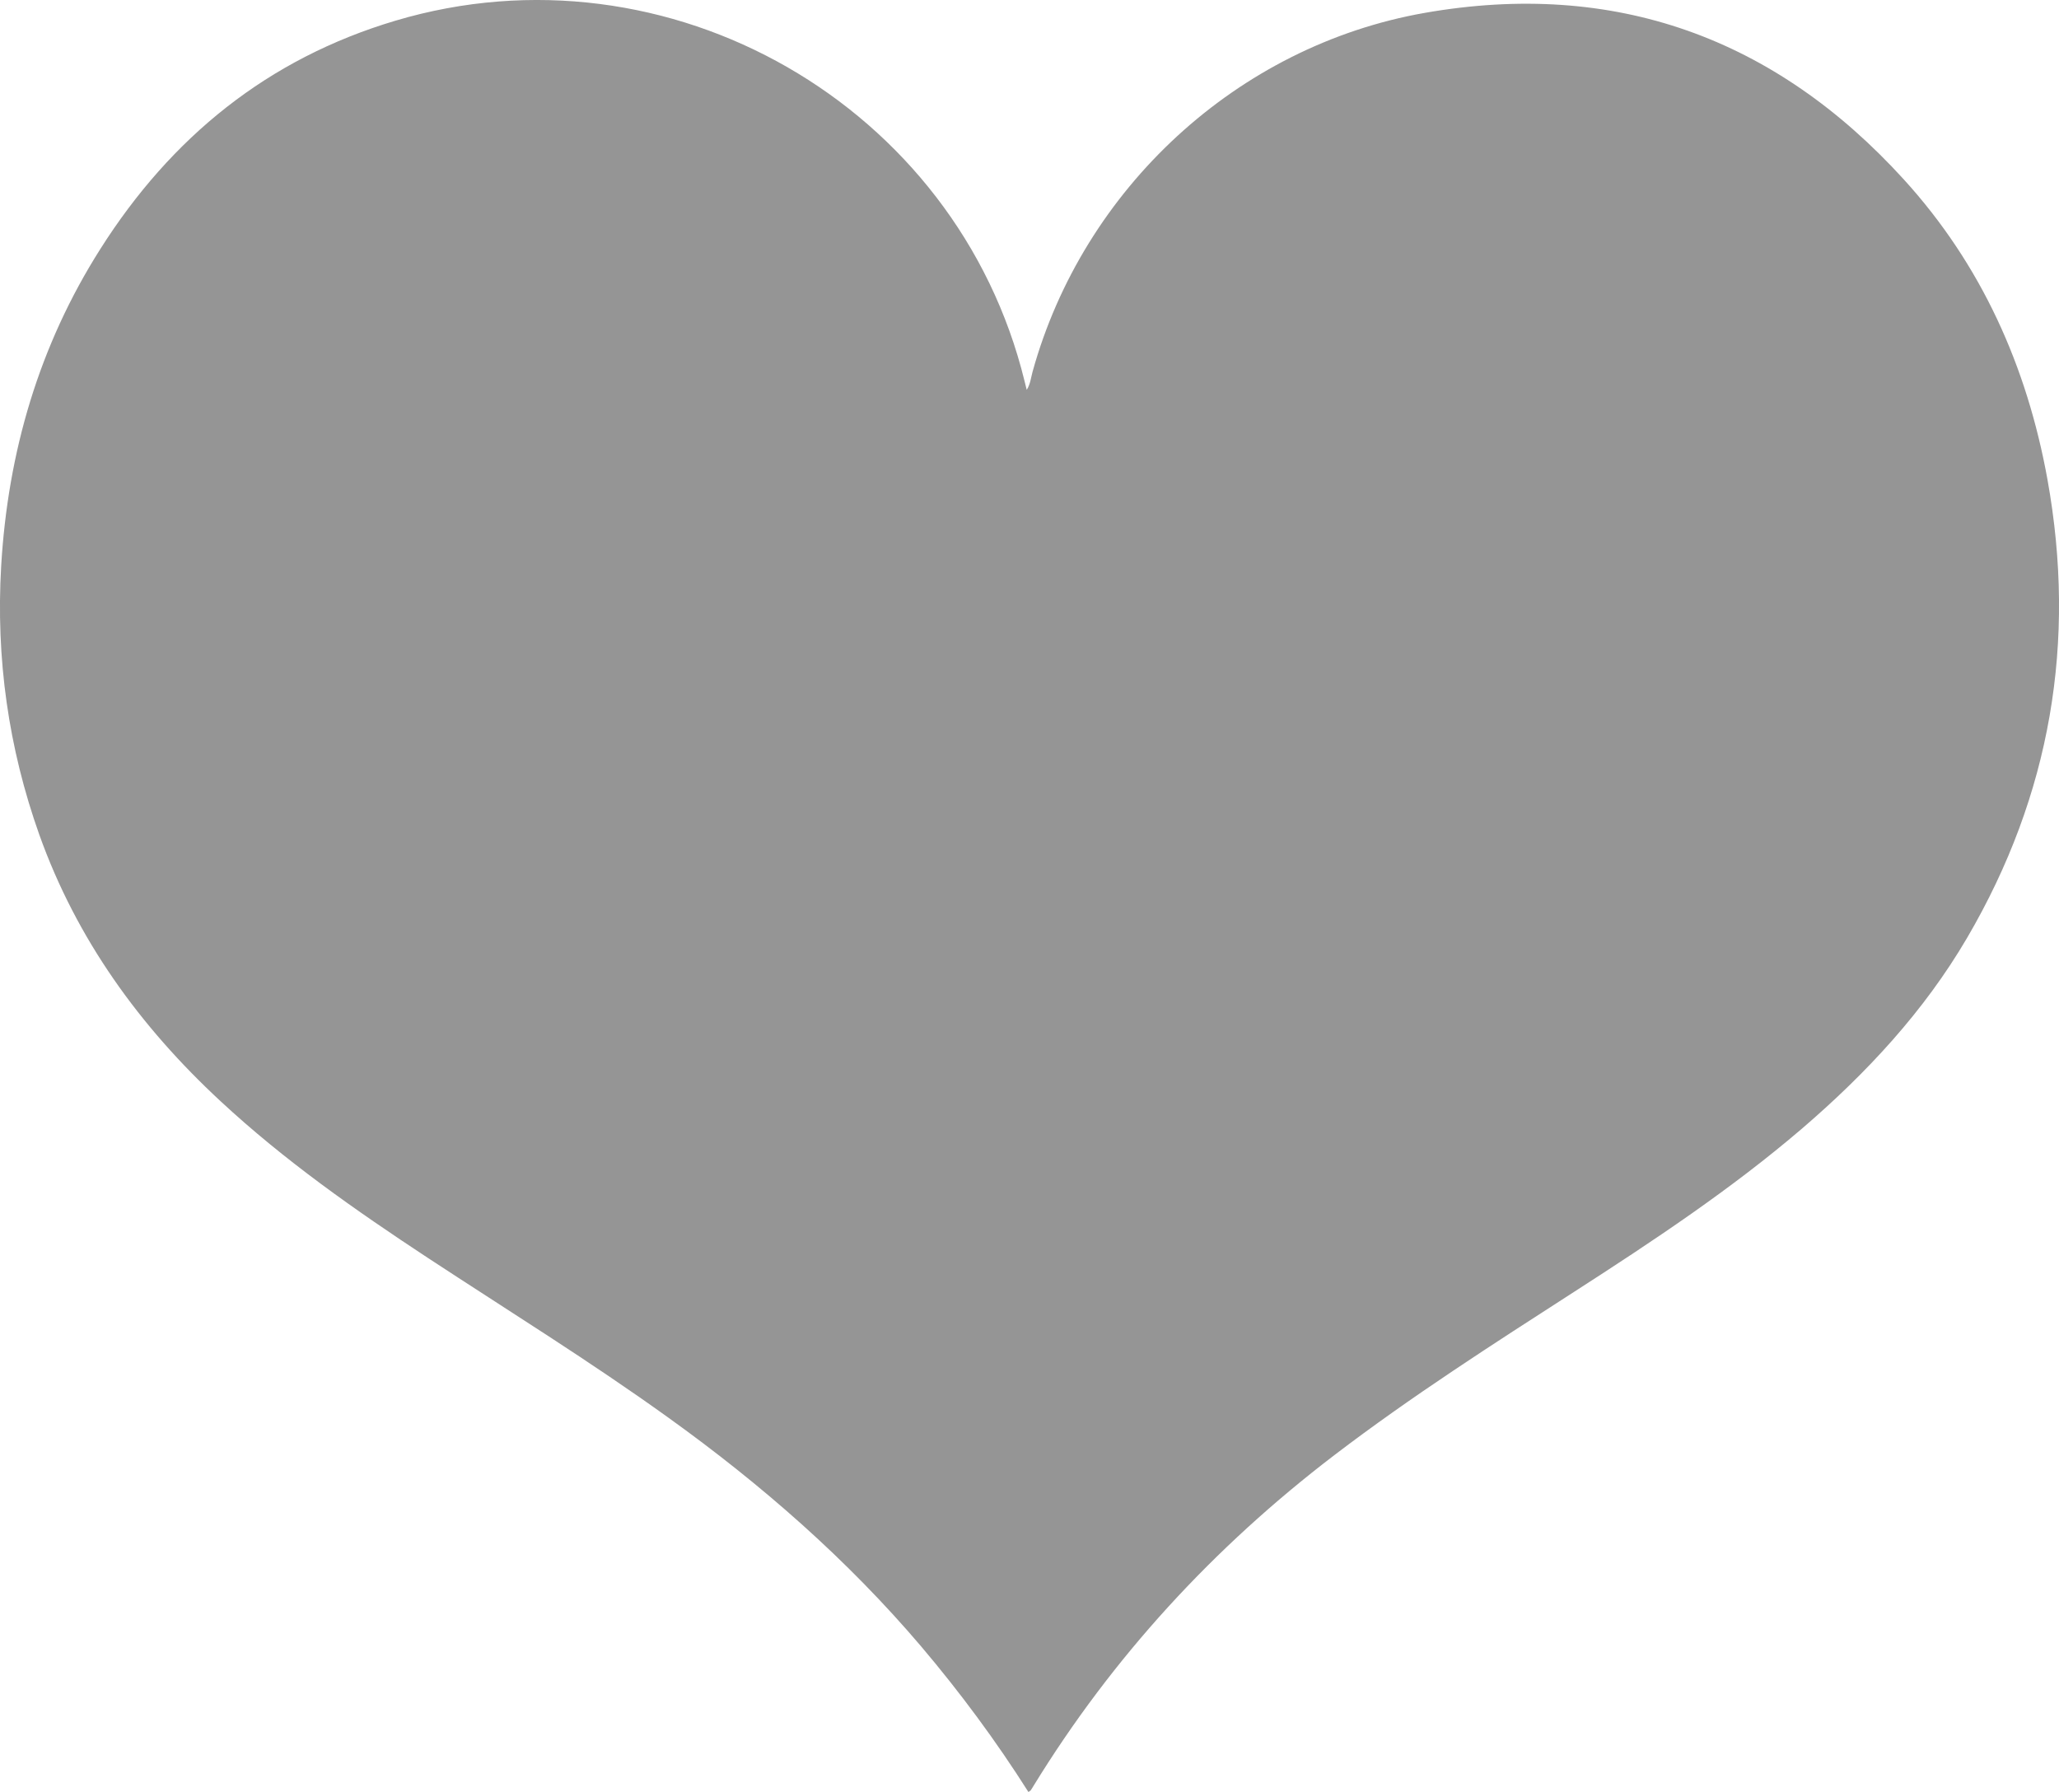 <?xml version="1.0" encoding="utf-8"?>
<!-- Generator: Adobe Illustrator 22.0.1, SVG Export Plug-In . SVG Version: 6.00 Build 0)  -->
<svg version="1.1" id="Layer_1" xmlns="http://www.w3.org/2000/svg" xmlns:xlink="http://www.w3.org/1999/xlink" x="0px" y="0px"
	 width="1229.9px" height="1070.5px" viewBox="0 0 1229.9 1070.5" style="enable-background:new 0 0 1229.9 1070.5;"
	 xml:space="preserve">
<style type="text/css">
	.st0{fill-rule:evenodd;clip-rule:evenodd;fill:#959595;}
</style>
<path class="st0" d="M614.3,1070.5c-19.4-30.6-40.8-59.5-64.1-87c-44.3-52.1-95.4-96.7-150.8-136.5c-46.8-33.7-95.8-64-143.9-95.6
	c-43.3-28.5-85.7-58.2-123.8-93.6C83.4,613,45.8,561.1,23.5,498.7C5,446.7-2.5,393.2,0.7,338.2c4-68.1,22.6-131.7,59.2-189.4
	C102.2,82,160,35,236.4,12.3C399.3-36.1,571.7,62.9,612,227.7c0.4,1.6,0.8,3.2,1.3,5.2c2.2-3.5,2.5-7.3,3.5-10.9
	C647.1,112.7,739,27.4,851,7.7c113.4-19.9,209.2,14.8,286.3,99.6c46.3,50.9,73.5,111.7,85.7,179.1c17.5,97,1.9,188.5-47.9,273.7
	c-25.8,44.1-60.1,80.9-98.6,114c-42.5,36.4-89,67.2-135.9,97.4c-48.7,31.4-97.5,62.6-143.6,97.8c-72,55-132.4,120.5-179.8,197.8
	c-0.5,0.8-1,1.7-1.6,2.5C615.3,1069.9,615,1070,614.3,1070.5z"/>
</svg>

